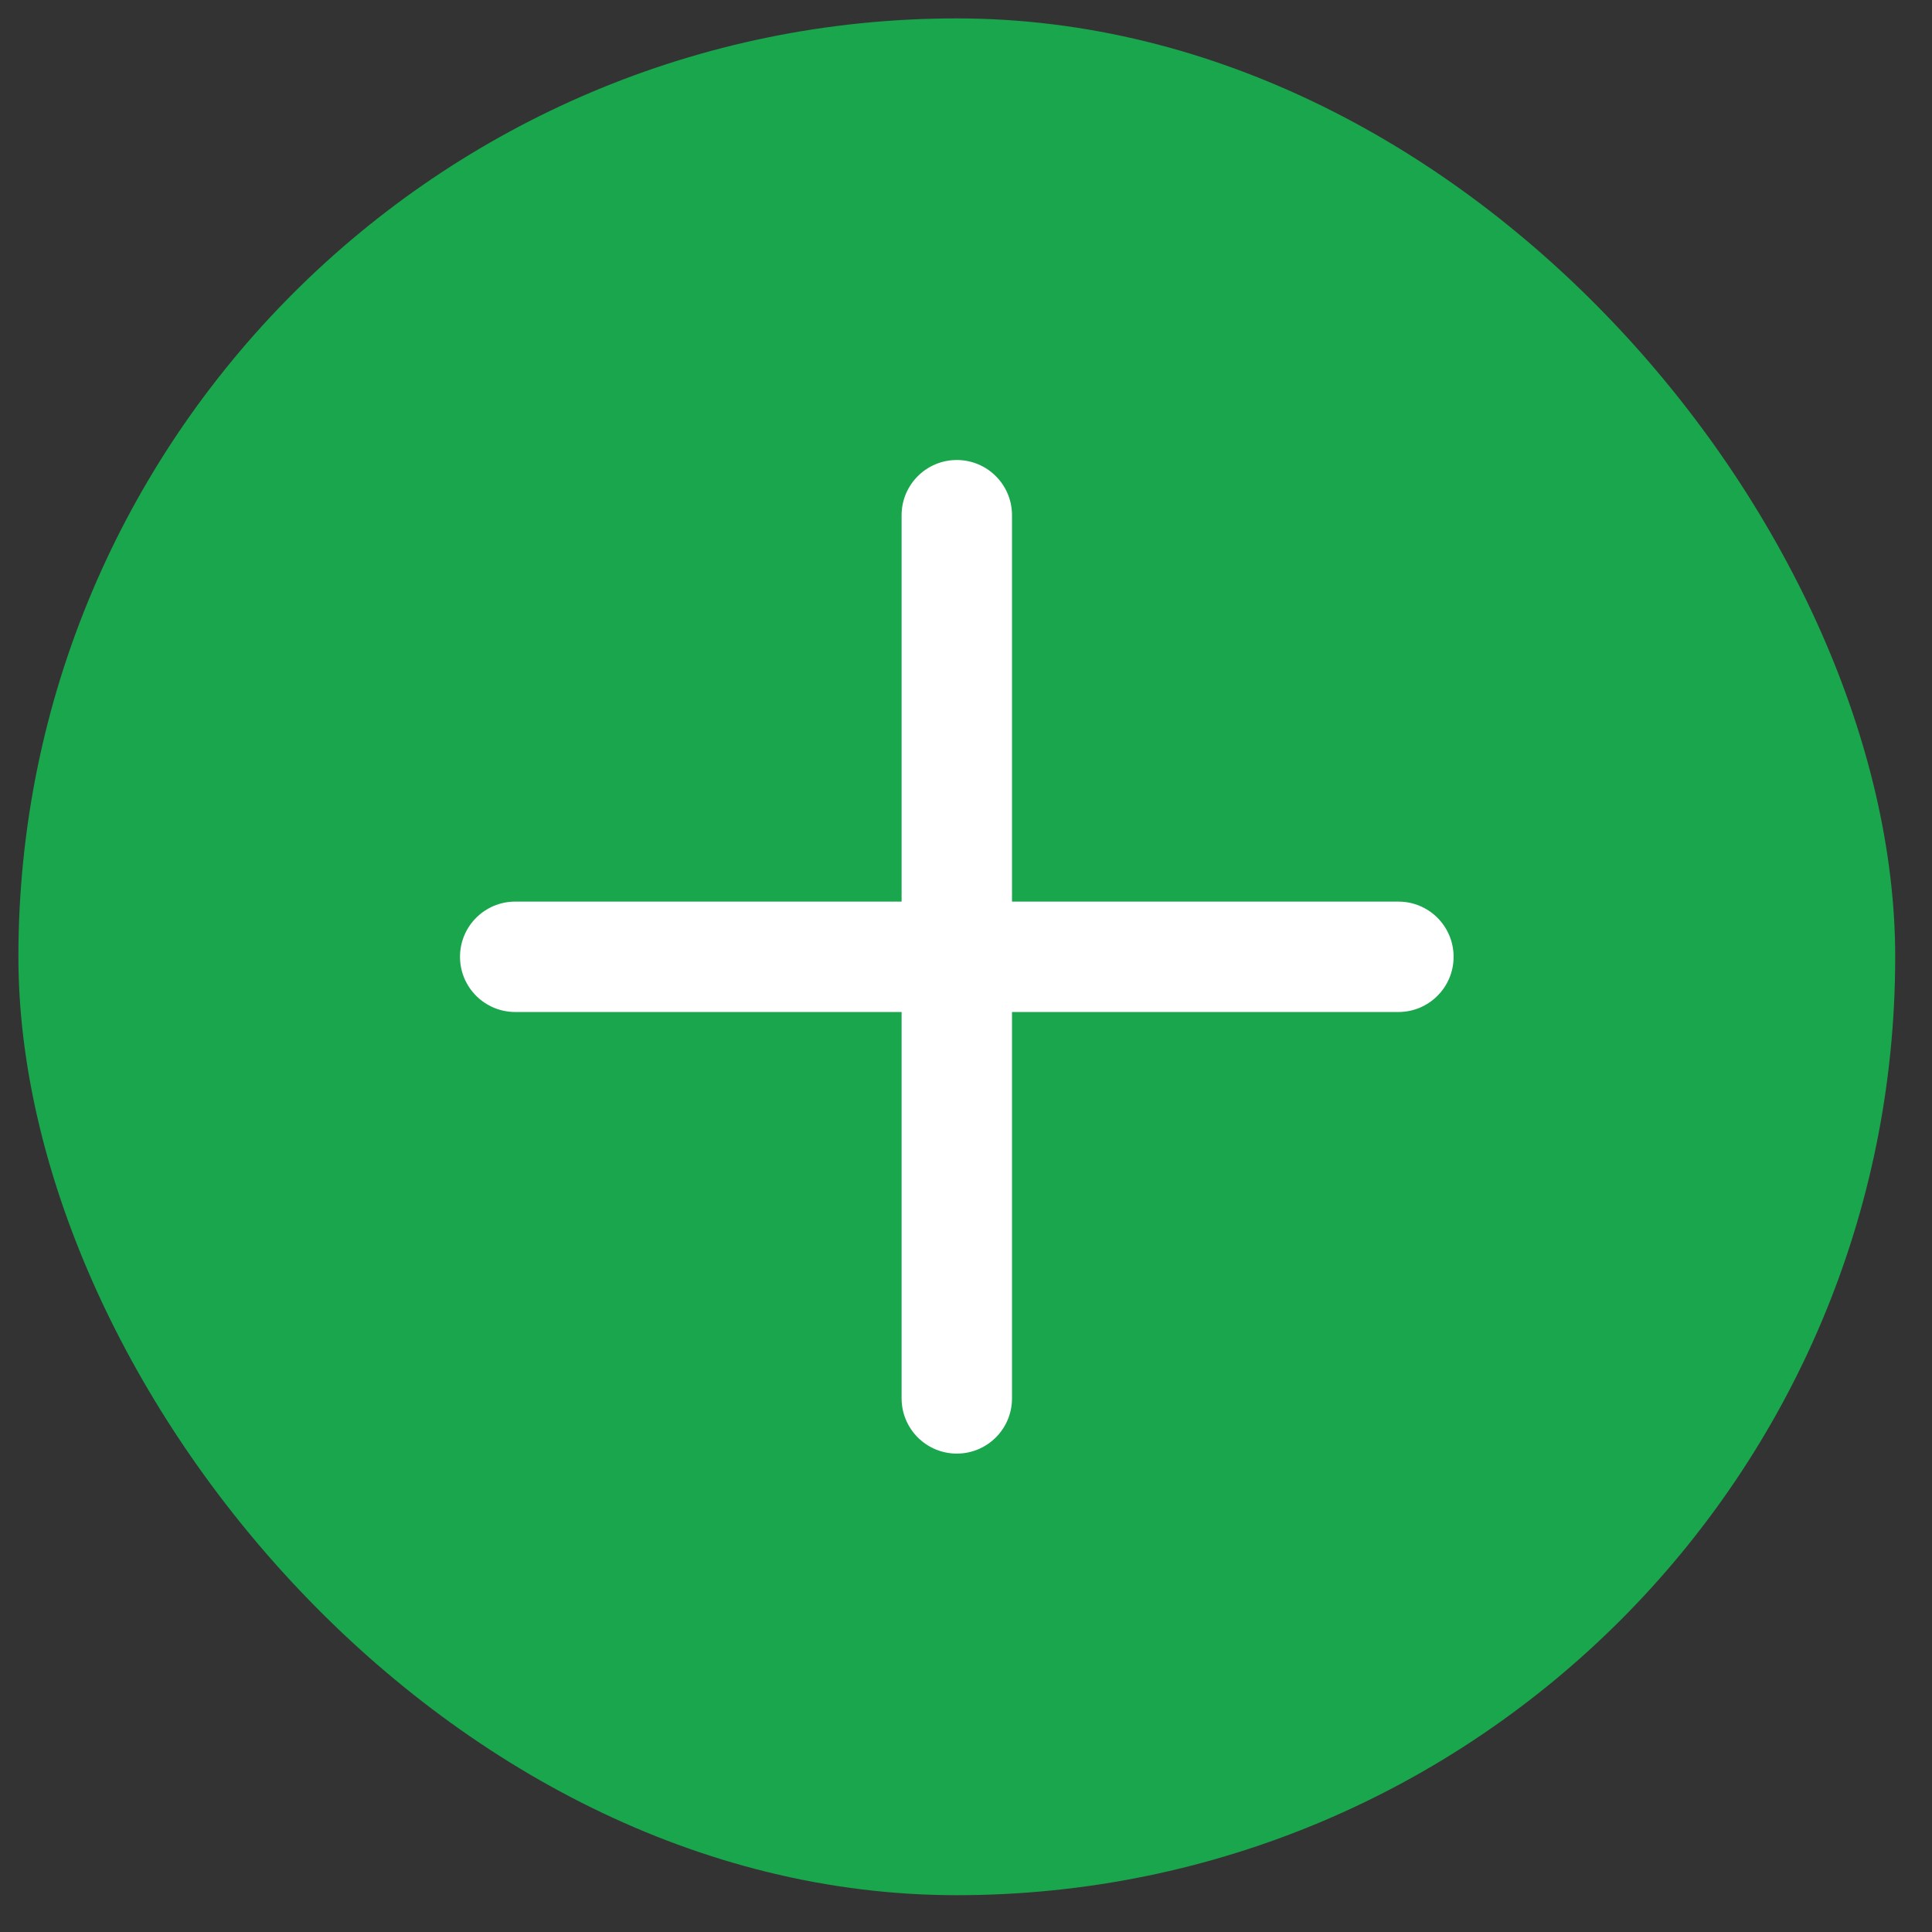 <svg width="42" height="42" viewBox="0 0 42 42" fill="none" xmlns="http://www.w3.org/2000/svg">
<rect x="0" y="0" width="42" height="42" fill="#333333" stroke="none"/>
<rect x="0.4" y="0.4" width="40.8" height="40.8" rx="20.4" fill="#19A64C"/>
<path fill-rule="evenodd" clip-rule="evenodd" d="M20.8 10C21.463 10 22 10.537 22 11.2V19.6H30.4C31.063 19.6 31.6 20.137 31.6 20.8C31.6 21.463 31.063 22 30.4 22H22V30.4C22 31.063 21.463 31.6 20.8 31.6C20.138 31.6 19.6 31.063 19.6 30.4V22H11.2C10.538 22 10 21.463 10 20.8C10 20.137 10.538 19.6 11.2 19.6H19.6V11.2C19.6 10.537 20.138 10 20.8 10Z" fill="white"/>
</svg>
